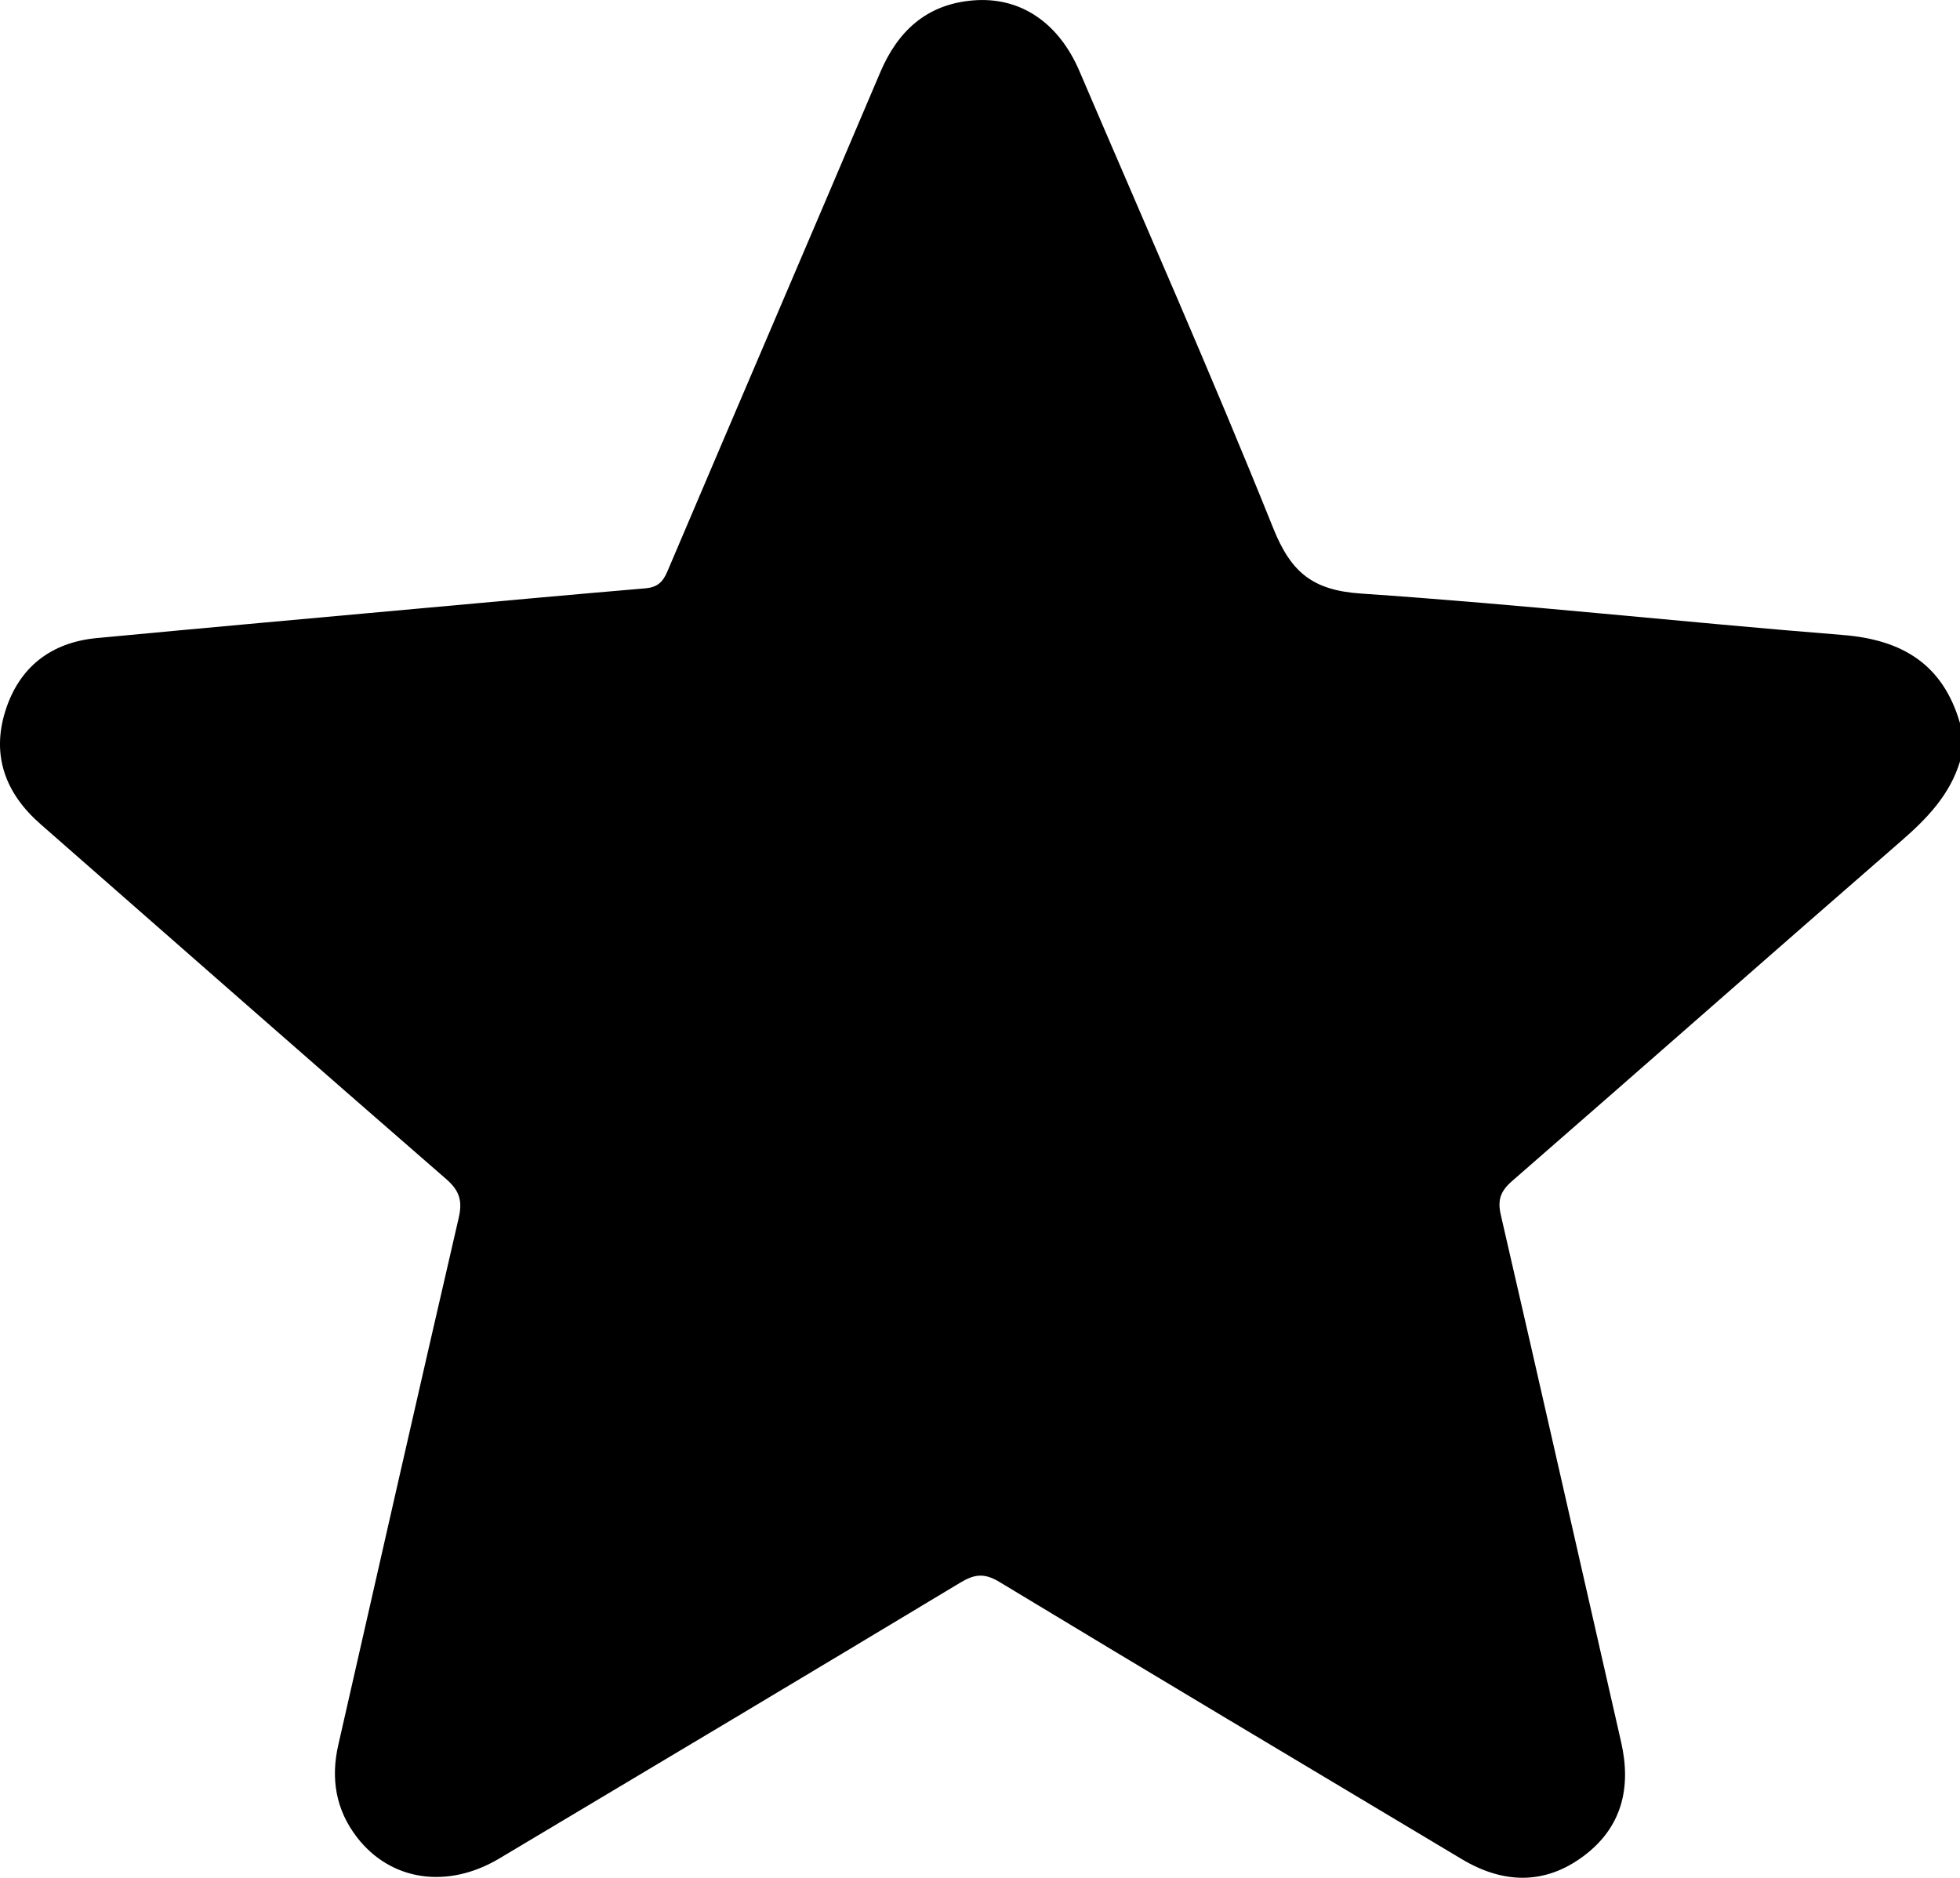 <?xml version="1.0" encoding="UTF-8"?>
<svg id="Layer_1" data-name="Layer 1" xmlns="http://www.w3.org/2000/svg" viewBox="0 0 501.5 480.57">
  <defs>
    <style>
      .cls-1 {
        stroke-width: 0px;
      }
    </style>
  </defs>
  <path class="cls-1" d="M501.5,194.87c-2.61,8.59-8.46,14.64-15.08,20.39-33.25,28.91-66.29,58.07-99.52,87-2.95,2.57-3.78,4.8-2.89,8.68,10.37,44.94,20.51,89.93,30.78,134.89,2.68,11.75.18,21.91-9.64,29.22-9.97,7.43-20.6,7.06-31.14.75-39.46-23.61-78.96-47.14-118.3-70.94-3.88-2.35-6.42-1.98-10.01.19-39.25,23.63-78.59,47.12-117.94,70.59-13.31,7.94-27.82,5.74-36.42-5.42-5.44-7.06-6.74-15.03-4.79-23.61,10.23-44.97,20.42-89.95,30.81-134.88,1-4.32.27-6.95-3.16-9.94-34.73-30.19-69.28-60.59-103.89-90.92-8.94-7.84-12.54-17.56-8.92-28.99,3.54-11.15,11.65-17.47,23.39-18.58,27.61-2.61,55.23-5.09,82.85-7.6,19.17-1.74,38.34-3.5,57.52-5.13,3-.26,4.44-1.55,5.61-4.32,18.09-42.59,36.37-85.1,54.45-127.7C229.75,7.85,237.15,1.11,248.9.11c12.13-1.04,21.97,5.65,27.3,18.11,16.66,38.95,33.81,77.71,49.6,117.01,4.55,11.31,10.09,15.84,22.44,16.68,41.17,2.79,82.21,7.32,123.35,10.61,15.24,1.22,25.57,7.58,29.91,22.56v9.79Z"/>
</svg>